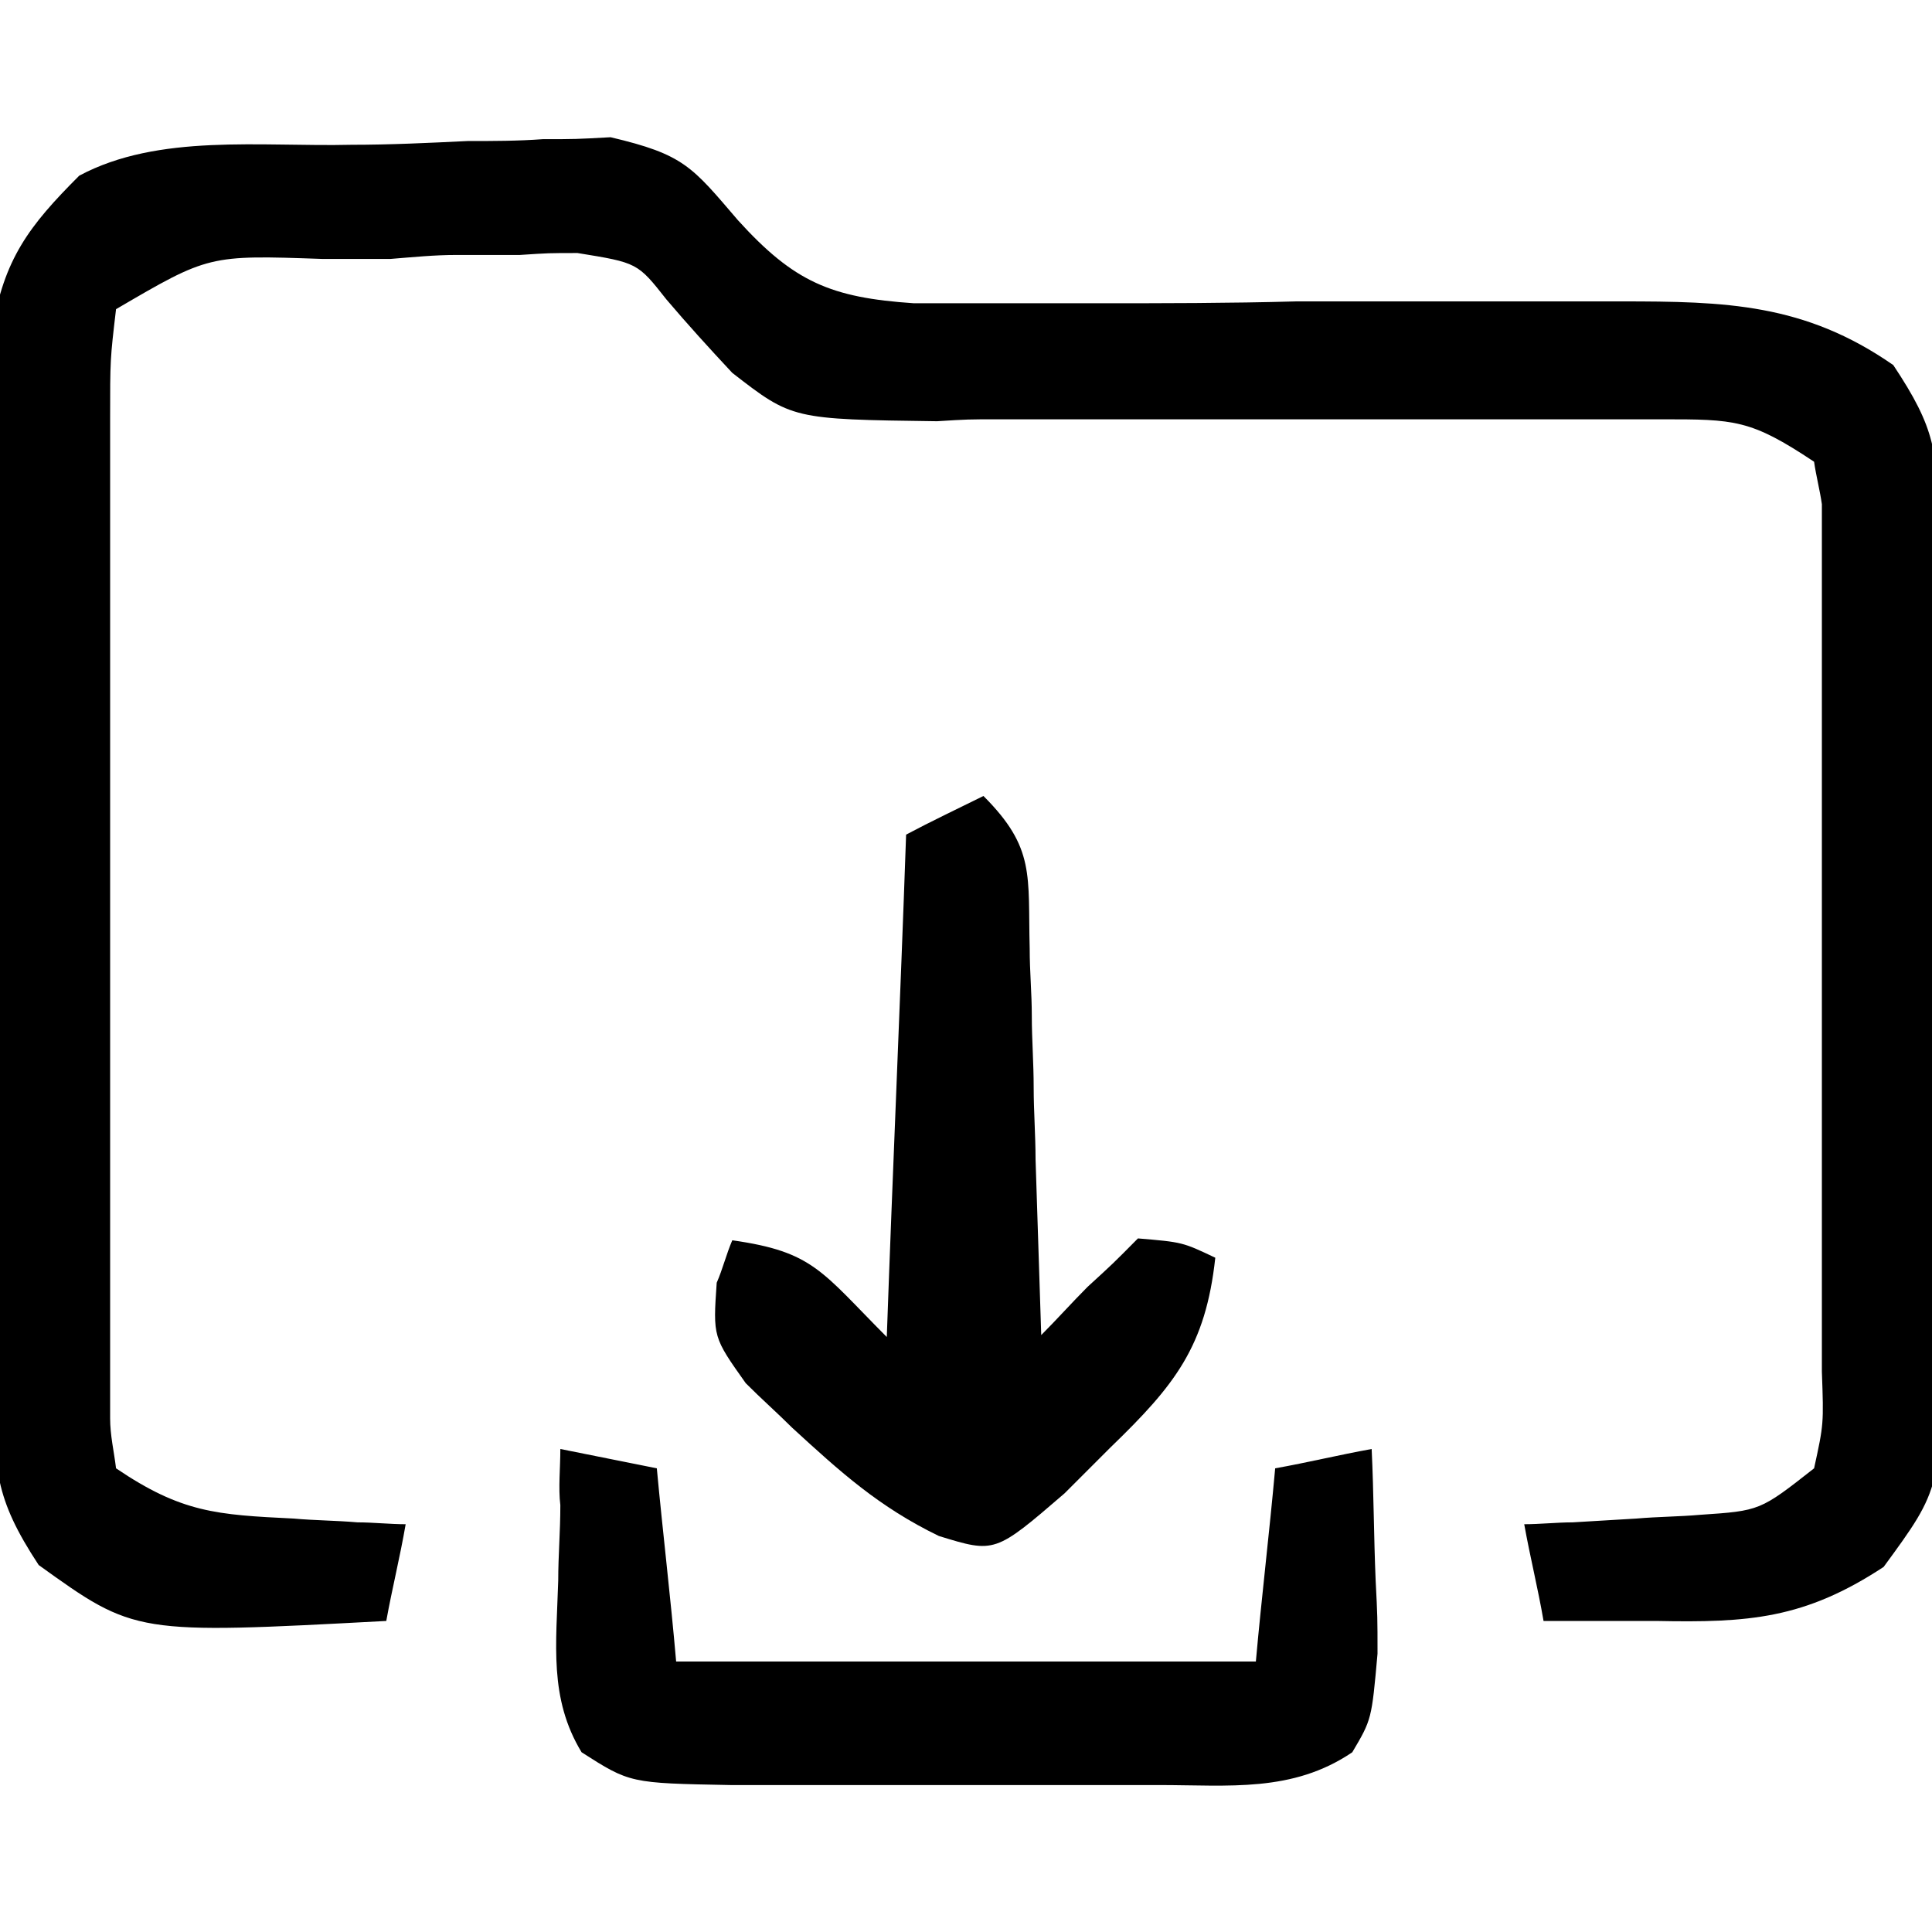 <?xml version="1.0" encoding="UTF-8"?>
<svg xmlns="http://www.w3.org/2000/svg" xmlns:xlink="http://www.w3.org/1999/xlink" width="32px" height="32px" viewBox="0 0 32 32" version="1.1">
<g id="surface1">
<path style=" stroke:none;fill-rule:nonzero;fill:rgb(0%,0%,0%);fill-opacity:1;" d="M 5.824 2.398 C 6.465 2.398 7.105 2.367 7.742 2.336 C 8.16 2.336 8.574 2.336 8.992 2.305 C 9.535 2.305 9.535 2.305 10.113 2.273 C 11.328 2.559 11.457 2.754 12.223 3.648 C 13.152 4.672 13.762 4.93 15.137 5.023 C 15.777 5.023 16.449 5.023 17.09 5.023 C 17.441 5.023 17.793 5.023 18.145 5.023 C 19.266 5.023 20.352 5.023 21.473 4.992 C 22.594 4.992 23.68 4.992 24.801 4.992 C 25.473 4.992 26.176 4.992 26.848 4.992 C 28.574 4.992 29.887 5.023 31.359 6.047 C 32.062 7.105 32.098 7.488 32.098 8.734 C 32.098 9.09 32.098 9.441 32.098 9.793 C 32.098 10.176 32.098 10.559 32.098 10.945 C 32.098 11.328 32.098 11.742 32.098 12.129 C 32.098 12.961 32.098 13.793 32.098 14.625 C 32.098 15.902 32.129 17.152 32.129 18.434 C 32.129 19.23 32.129 20.031 32.129 20.863 C 32.129 21.246 32.129 21.633 32.16 22.016 C 32.16 24.641 32.16 24.641 31.199 25.953 C 29.887 26.816 28.961 26.879 27.426 26.848 C 27.07 26.848 26.719 26.848 26.367 26.848 C 25.984 26.848 25.984 26.848 25.566 26.848 C 25.473 26.305 25.344 25.793 25.246 25.246 C 25.504 25.246 25.793 25.215 26.047 25.215 C 26.559 25.184 26.559 25.184 27.105 25.152 C 27.457 25.121 27.809 25.121 28.16 25.09 C 29.152 25.023 29.152 25.023 30.047 24.32 C 30.207 23.586 30.207 23.586 30.176 22.719 C 30.176 22.207 30.176 22.207 30.176 21.727 C 30.176 21.375 30.176 21.023 30.176 20.641 C 30.176 20.289 30.176 19.902 30.176 19.52 C 30.176 18.754 30.176 17.953 30.176 17.184 C 30.176 16 30.176 14.785 30.176 13.602 C 30.176 12.832 30.176 12.098 30.176 11.328 C 30.176 10.977 30.176 10.625 30.176 10.238 C 30.176 9.922 30.176 9.566 30.176 9.246 C 30.176 8.801 30.176 8.801 30.176 8.352 C 30.145 8.129 30.078 7.871 30.047 7.648 C 28.992 6.945 28.734 6.945 27.52 6.945 C 27.199 6.945 26.879 6.945 26.559 6.945 C 26.047 6.945 26.047 6.945 25.504 6.945 C 24.77 6.945 24.031 6.945 23.328 6.945 C 22.176 6.945 21.023 6.945 19.871 6.945 C 18.754 6.945 17.664 6.945 16.543 6.945 C 16.031 6.945 16.031 6.945 15.52 6.977 C 13.121 6.945 13.121 6.945 12.129 6.176 C 11.742 5.762 11.391 5.375 11.039 4.961 C 10.559 4.352 10.559 4.352 9.566 4.191 C 9.09 4.191 9.09 4.191 8.609 4.223 C 8.258 4.223 7.902 4.223 7.551 4.223 C 7.199 4.223 6.848 4.258 6.465 4.289 C 6.113 4.289 5.727 4.289 5.344 4.289 C 3.457 4.223 3.457 4.223 1.922 5.121 C 1.824 5.953 1.824 5.953 1.824 6.945 C 1.824 7.328 1.824 7.711 1.824 8.098 C 1.824 8.512 1.824 8.93 1.824 9.344 C 1.824 9.762 1.824 10.207 1.824 10.625 C 1.824 11.52 1.824 12.414 1.824 13.312 C 1.824 14.465 1.824 15.617 1.824 16.77 C 1.824 17.664 1.824 18.527 1.824 19.426 C 1.824 20.062 1.824 20.672 1.824 21.312 C 1.824 21.695 1.824 22.078 1.824 22.465 C 1.824 22.816 1.824 23.137 1.824 23.488 C 1.824 23.777 1.887 24.031 1.922 24.32 C 3.008 25.055 3.586 25.09 4.863 25.152 C 5.215 25.184 5.566 25.184 5.922 25.215 C 6.176 25.215 6.465 25.246 6.719 25.246 C 6.625 25.793 6.496 26.305 6.398 26.848 C 2.238 27.07 2.238 27.07 0.641 25.922 C -0.098 24.801 -0.098 24.32 -0.098 23.008 C -0.098 22.398 -0.098 22.398 -0.098 21.793 C -0.098 21.344 -0.098 20.895 -0.098 20.48 C -0.098 20.031 -0.098 19.586 -0.098 19.105 C -0.098 18.145 -0.098 17.215 -0.098 16.258 C -0.098 15.039 -0.098 13.824 -0.129 12.609 C -0.129 11.68 -0.129 10.719 -0.129 9.793 C -0.129 9.344 -0.129 8.895 -0.129 8.449 C -0.129 7.809 -0.129 7.199 -0.129 6.559 C -0.129 6.207 -0.129 5.855 -0.129 5.473 C 0.062 4.289 0.48 3.742 1.312 2.91 C 2.625 2.207 4.32 2.434 5.824 2.398 Z M 5.824 2.398 "/>
<path style=" stroke:none;fill-rule:nonzero;fill:rgb(0%,0%,0%);fill-opacity:1;" d="M 15.551 25.441 C 14.559 24.961 13.922 24.383 13.121 23.648 C 12.863 23.391 12.609 23.168 12.352 22.91 C 11.809 22.145 11.809 22.145 11.871 21.246 C 11.969 21.023 12.031 20.77 12.129 20.543 C 13.473 20.734 13.602 21.055 14.688 22.145 C 14.785 19.391 14.91 16.641 15.008 13.824 C 15.426 13.602 15.84 13.406 16.289 13.184 C 17.152 14.047 17.023 14.496 17.055 15.711 C 17.055 16.098 17.09 16.449 17.09 16.832 C 17.09 17.215 17.121 17.602 17.121 18.016 C 17.121 18.398 17.152 18.816 17.152 19.199 C 17.184 20.16 17.215 21.152 17.246 22.113 C 17.504 21.855 17.762 21.566 18.016 21.312 C 18.434 20.93 18.434 20.93 18.848 20.512 C 19.586 20.574 19.586 20.574 20.129 20.832 C 19.969 22.305 19.457 22.945 18.398 23.969 C 18.145 24.223 17.887 24.48 17.633 24.734 C 16.48 25.727 16.48 25.727 15.551 25.441 Z M 15.551 25.441 "/>
<path style=" stroke:none;fill-rule:nonzero;fill:rgb(0%,0%,0%);fill-opacity:1;" d="M 9.281 24 C 10.078 24.16 10.078 24.16 10.879 24.32 C 10.977 25.375 11.105 26.434 11.199 27.52 C 14.367 27.52 17.535 27.52 20.801 27.52 C 20.895 26.465 21.023 25.406 21.121 24.32 C 21.664 24.223 22.176 24.098 22.719 24 C 22.754 24.734 22.754 25.441 22.785 26.176 C 22.816 26.785 22.816 26.785 22.816 27.391 C 22.719 28.48 22.719 28.48 22.398 29.023 C 21.406 29.695 20.352 29.566 19.199 29.566 C 18.816 29.566 18.816 29.566 18.434 29.566 C 17.887 29.566 17.375 29.566 16.832 29.566 C 16.031 29.566 15.199 29.566 14.398 29.566 C 13.887 29.566 13.375 29.566 12.832 29.566 C 12.48 29.566 12.48 29.566 12.098 29.566 C 10.434 29.535 10.434 29.535 9.633 29.023 C 9.09 28.129 9.215 27.23 9.246 26.176 C 9.246 25.762 9.281 25.375 9.281 24.93 C 9.246 24.641 9.281 24.32 9.281 24 Z M 9.281 24 "/>
</g>
</svg>
